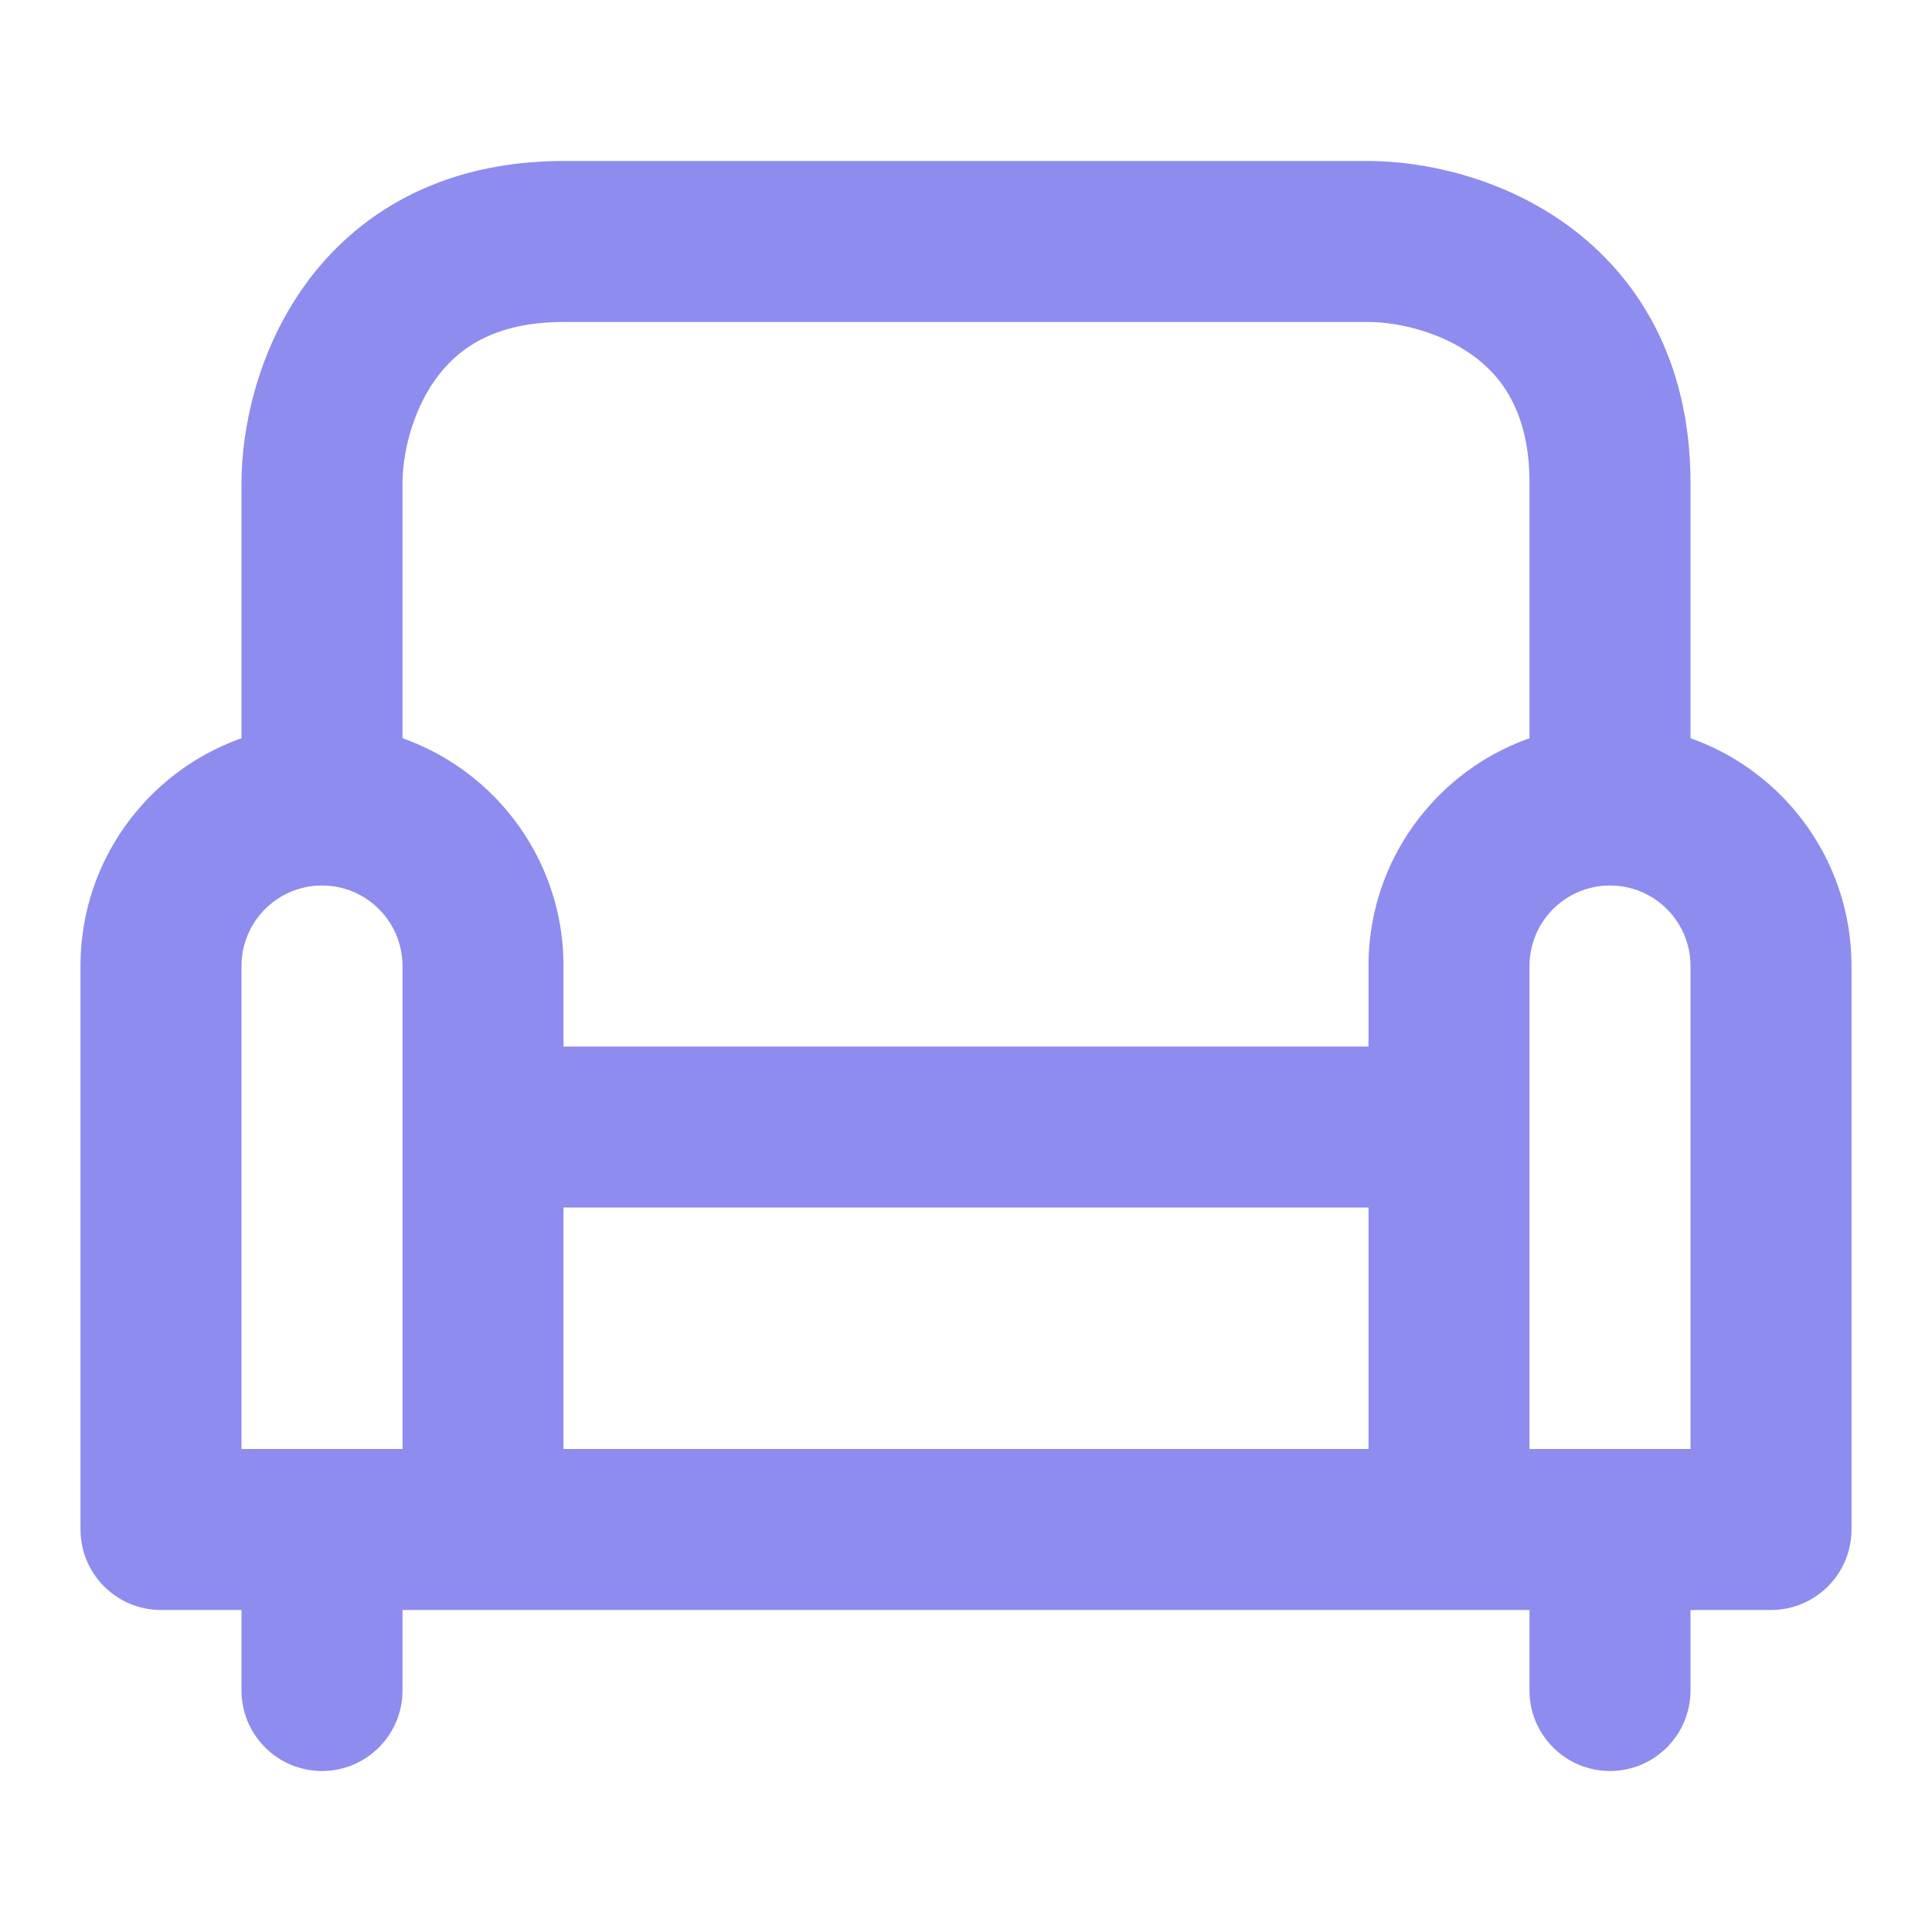 <svg width="24" height="24" viewBox="0 0 24 24" fill="none" xmlns="http://www.w3.org/2000/svg">
<path d="M22 19V20C22.552 20 23 19.552 23 19H22ZM2 19H1C1 19.552 1.448 20 2 20V19ZM3 21C3 21.552 3.448 22 4 22C4.552 22 5 21.552 5 21H3ZM19 21C19 21.552 19.448 22 20 22C20.552 22 21 21.552 21 21H19ZM21 14V19H23V14H21ZM22 18H2V20H22V18ZM3 19V14H1V19H3ZM3 12C3 11.448 3.448 11 4 11V9C2.343 9 1 10.343 1 12H3ZM4 11C4.552 11 5 11.448 5 12H7C7 10.343 5.657 9 4 9V11ZM1 12V15H3V12H1ZM5 12V19H7V12H5ZM19 12C19 11.448 19.448 11 20 11V9C18.343 9 17 10.343 17 12H19ZM20 11C20.552 11 21 11.448 21 12H23C23 10.343 21.657 9 20 9V11ZM17 12V19H19V12H17ZM21 12V15H23V12H21ZM5 10V6H3V10H5ZM5 6C5 5.66 5.11 5.128 5.412 4.709C5.676 4.342 6.126 4 7 4V2C5.474 2 4.424 2.658 3.788 3.541C3.19 4.372 3 5.34 3 6H5ZM7 4H17V2H7V4ZM17 4C17.34 4 17.872 4.11 18.291 4.412C18.658 4.676 19 5.126 19 6H21C21 4.474 20.342 3.424 19.459 2.788C18.628 2.19 17.66 2 17 2V4ZM19 6V10H21V6H19ZM6.5 15H17.5V13H6.5V15ZM3 19V21H5V19H3ZM19 19V21H21V19H19Z" fill="#8E8CEE"/>
</svg>
